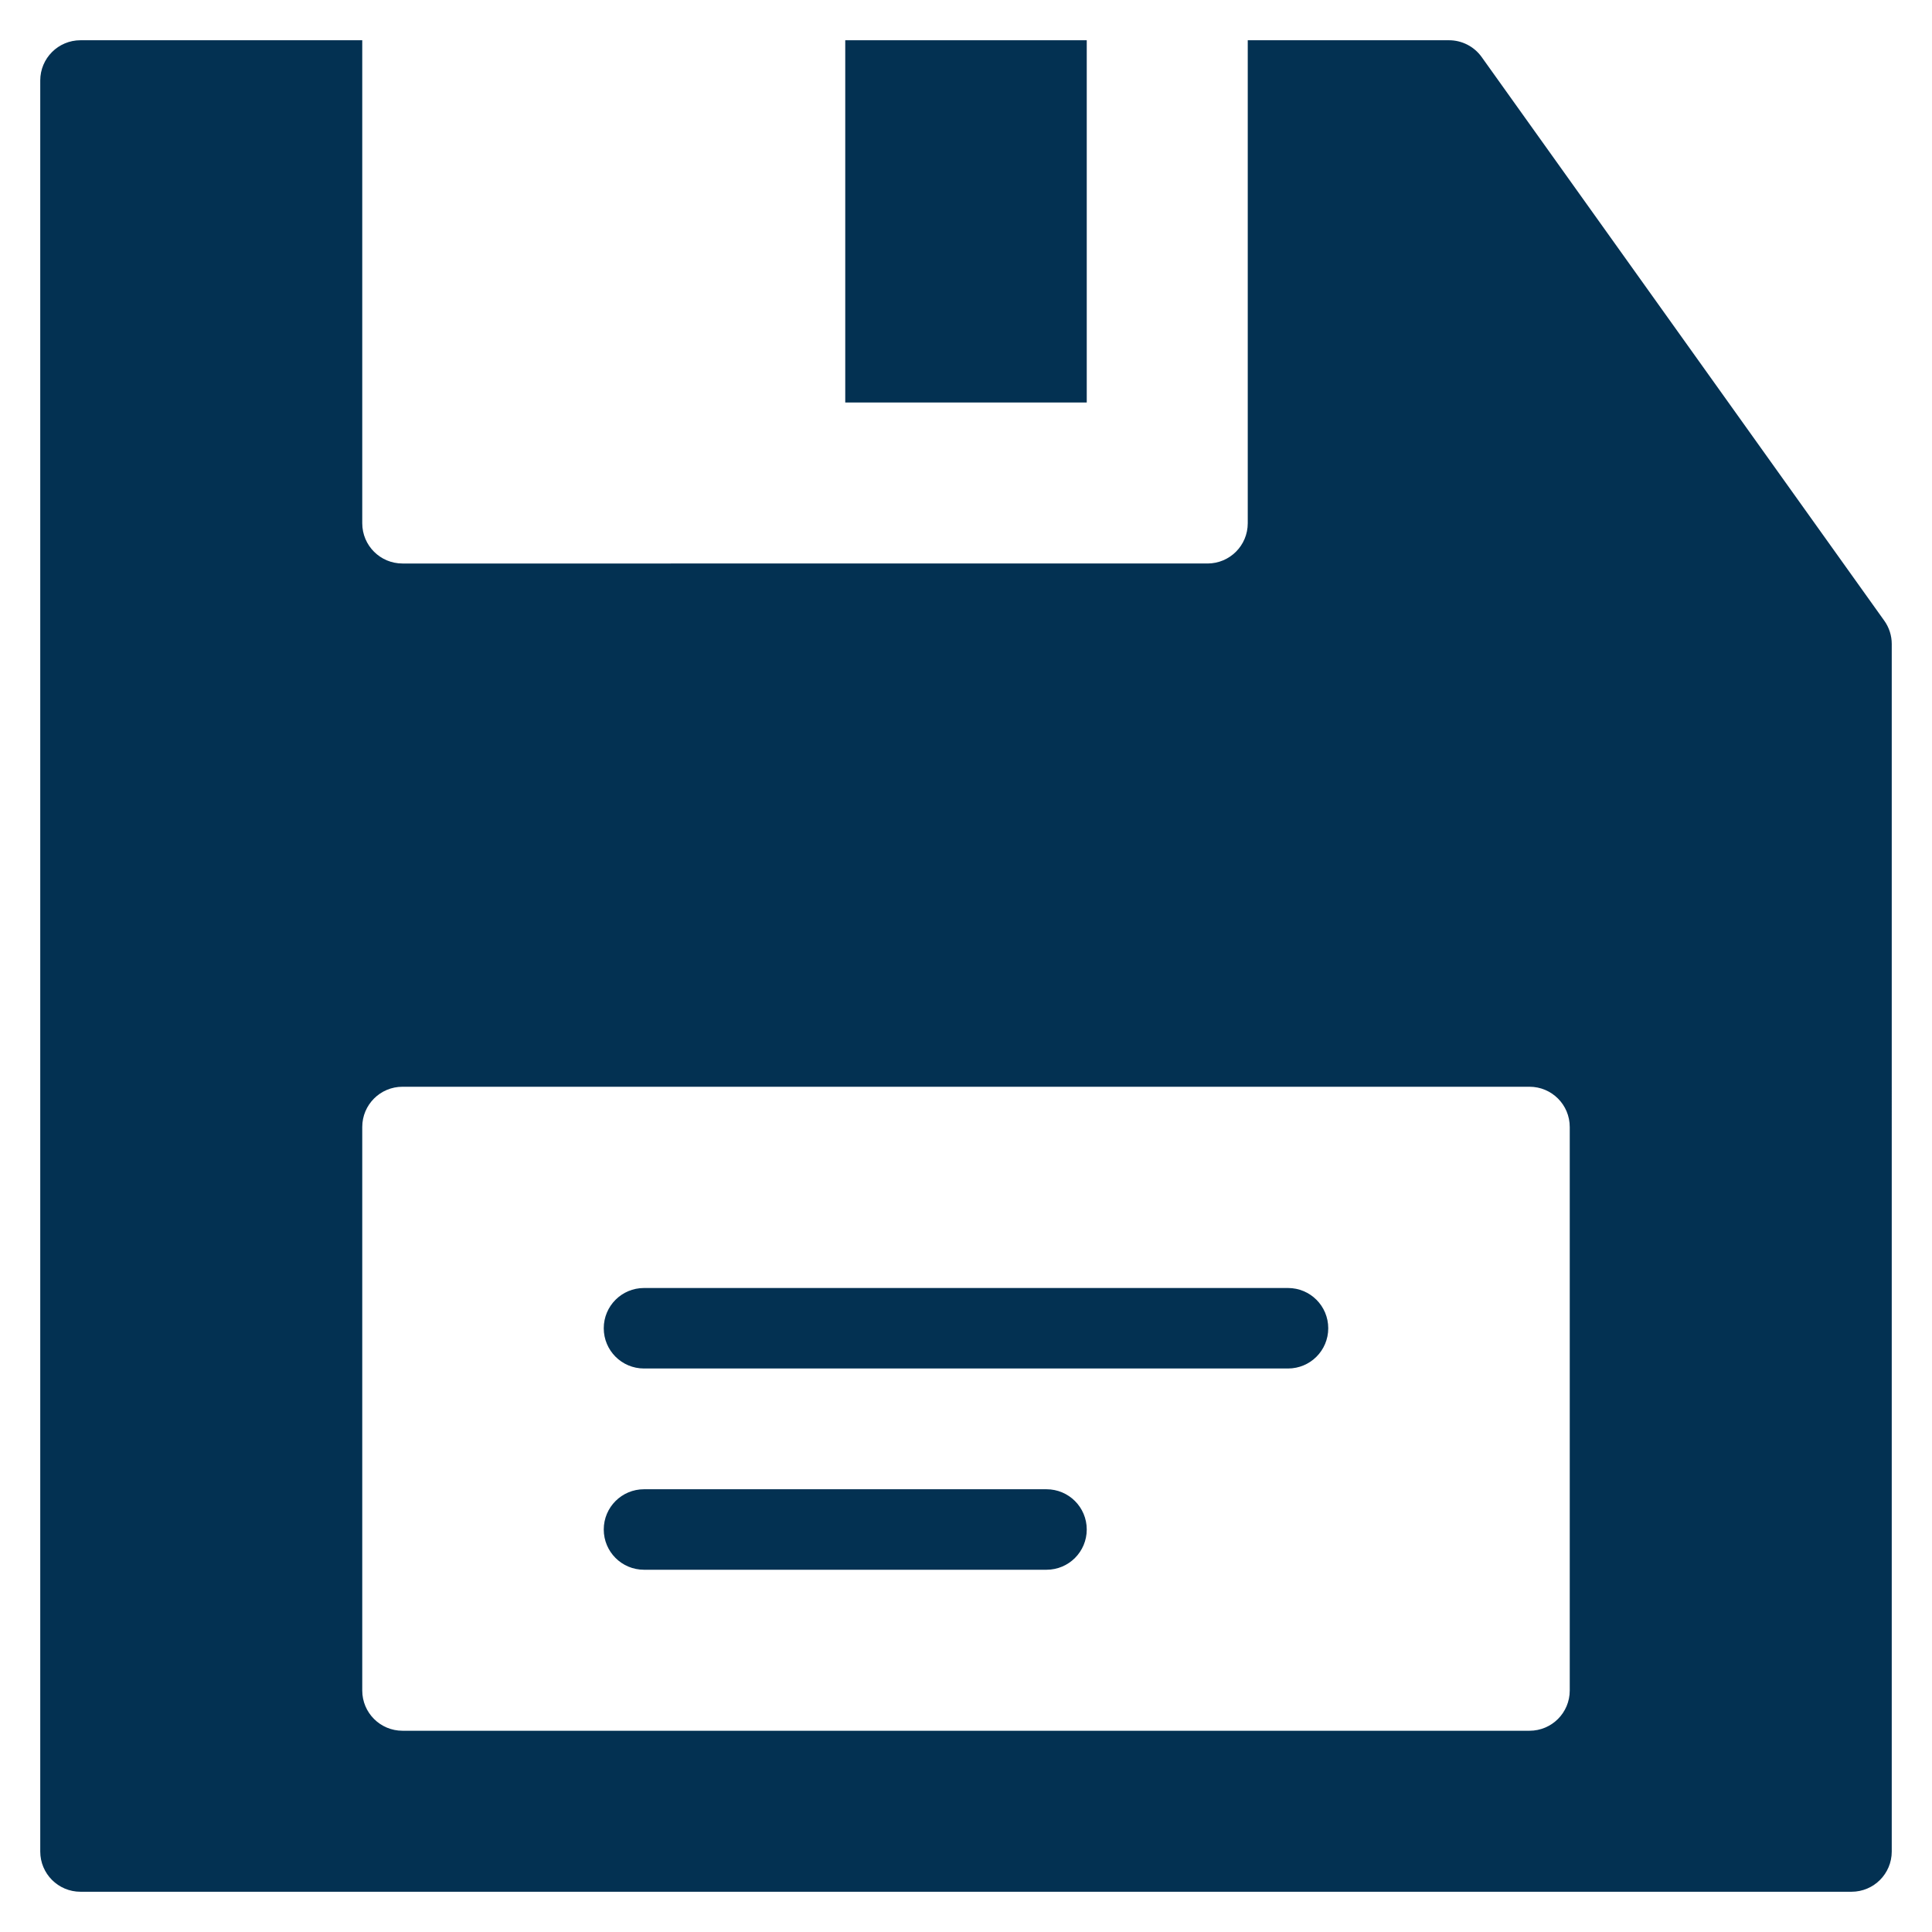 <svg xmlns="http://www.w3.org/2000/svg" viewBox="0 0 48 48"><title>disk 2</title><g class="nc-icon-wrapper" fill="#033152"><path fill="#033152" d="M46.813,15.419l-10-14C36.626,1.156,36.323,1,36,1h-5v12c0,0.553-0.447,1-1,1H10c-0.553,0-1-0.447-1-1V1H2 C1.447,1,1,1.447,1,2v44c0,0.553,0.447,1,1,1h44c0.553,0,1-0.447,1-1V16C47,15.792,46.935,15.588,46.813,15.419z M39,42 c0,0.553-0.447,1-1,1H10c-0.553,0-1-0.447-1-1V28c0-0.553,0.447-1,1-1h28c0.553,0,1,0.447,1,1V42z"/> <path data-color="color-2" d="M32,34H16c-0.553,0-1-0.447-1-1s0.447-1,1-1h16c0.553,0,1,0.447,1,1S32.553,34,32,34z"/> <path data-color="color-2" d="M26,39H16c-0.553,0-1-0.447-1-1s0.447-1,1-1h10c0.553,0,1,0.447,1,1S26.553,39,26,39z"/> <rect data-color="color-2" x="21" y="1" width="6" height="9"/></g></svg>